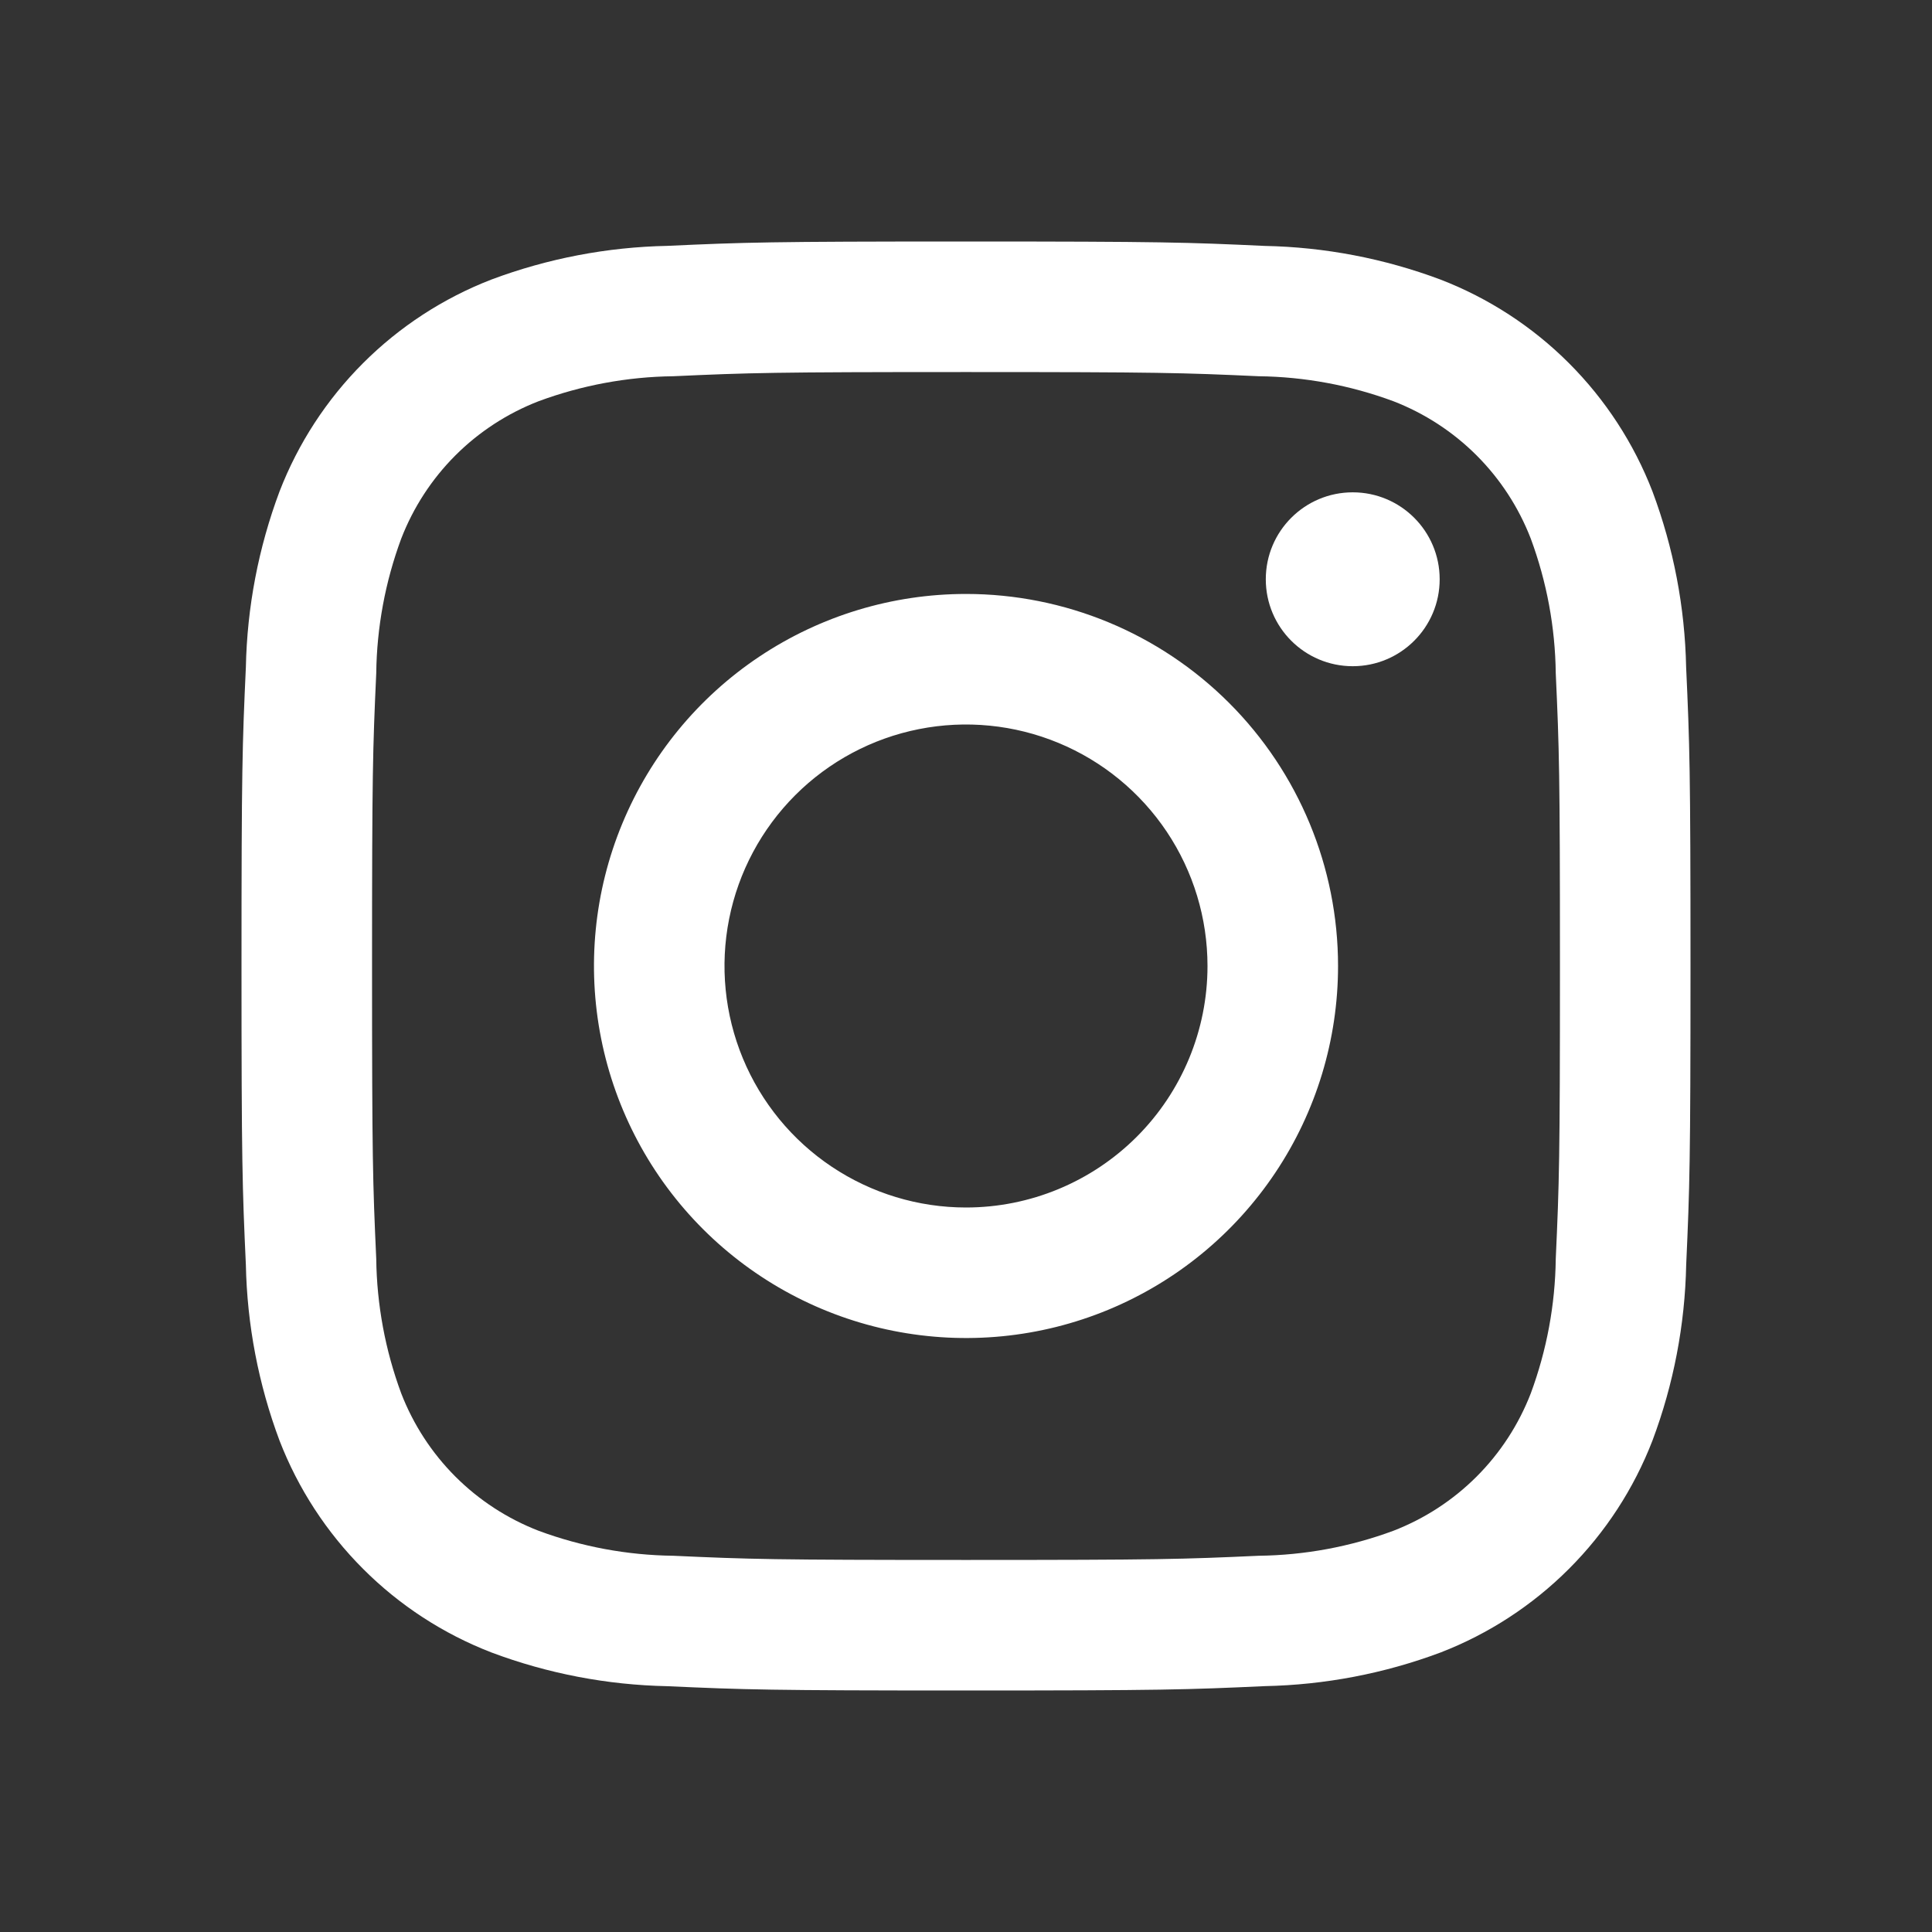 <svg width="35" height="35" viewBox="0 0 35 35" fill="none" xmlns="http://www.w3.org/2000/svg">
<rect x="0" y="0" width="35" height="35" fill="#333333" stroke="none"/>
<path d="M24.506 12.069C25.376 12.069 26.081 11.364 26.081 10.494C26.081 9.624 25.376 8.919 24.506 8.919C23.636 8.919 22.931 9.624 22.931 10.494C22.931 11.364 23.636 12.069 24.506 12.069Z" fill="white"/>
<path d="M17.5 10.76C16.167 10.76 14.864 11.155 13.755 11.896C12.647 12.636 11.783 13.689 11.273 14.921C10.763 16.152 10.63 17.507 10.89 18.814C11.15 20.122 11.792 21.323 12.734 22.265C13.677 23.208 14.878 23.85 16.185 24.11C17.493 24.37 18.848 24.237 20.079 23.727C21.311 23.216 22.363 22.353 23.104 21.244C23.845 20.136 24.24 18.833 24.24 17.5C24.24 15.712 23.53 13.998 22.266 12.734C21.002 11.47 19.288 10.76 17.5 10.76ZM17.5 21.875C16.635 21.875 15.789 21.618 15.069 21.137C14.35 20.657 13.789 19.973 13.458 19.174C13.127 18.375 13.04 17.495 13.209 16.646C13.378 15.797 13.795 15.018 14.406 14.406C15.018 13.794 15.798 13.377 16.646 13.209C17.495 13.04 18.375 13.127 19.174 13.458C19.974 13.789 20.657 14.35 21.138 15.069C21.619 15.789 21.875 16.634 21.875 17.5C21.875 18.66 21.414 19.773 20.594 20.593C19.773 21.414 18.66 21.875 17.5 21.875Z" fill="white"/>
<path d="M17.5 6.74C21.005 6.74 21.42 6.753 22.804 6.816C23.636 6.826 24.46 6.979 25.241 7.268C25.807 7.487 26.321 7.821 26.75 8.25C27.179 8.679 27.513 9.193 27.732 9.759C28.021 10.54 28.174 11.364 28.184 12.197C28.247 13.58 28.26 13.996 28.26 17.5C28.26 21.005 28.247 21.42 28.184 22.804C28.174 23.636 28.021 24.46 27.732 25.241C27.513 25.807 27.179 26.321 26.75 26.75C26.321 27.179 25.807 27.513 25.241 27.732C24.46 28.021 23.636 28.174 22.804 28.184C21.42 28.247 21.005 28.26 17.5 28.26C13.995 28.26 13.58 28.247 12.196 28.184C11.364 28.174 10.54 28.021 9.759 27.732C9.193 27.513 8.679 27.179 8.25 26.75C7.821 26.321 7.487 25.807 7.268 25.241C6.979 24.46 6.826 23.636 6.816 22.804C6.753 21.42 6.74 21.005 6.74 17.5C6.74 13.996 6.753 13.58 6.816 12.197C6.826 11.364 6.979 10.54 7.268 9.759C7.487 9.193 7.821 8.679 8.25 8.25C8.679 7.821 9.193 7.487 9.759 7.268C10.54 6.979 11.364 6.826 12.196 6.816C13.58 6.753 13.995 6.74 17.5 6.74ZM17.5 4.375C13.935 4.375 13.488 4.39 12.089 4.454C11 4.476 9.923 4.682 8.903 5.064C8.031 5.401 7.239 5.917 6.578 6.578C5.917 7.239 5.401 8.031 5.064 8.903C4.682 9.923 4.476 11 4.454 12.089C4.39 13.489 4.375 13.935 4.375 17.5C4.375 21.065 4.39 21.512 4.454 22.911C4.476 24 4.682 25.078 5.064 26.098C5.401 26.969 5.917 27.761 6.578 28.422C7.239 29.084 8.031 29.599 8.903 29.936C9.923 30.319 11 30.525 12.089 30.547C13.489 30.61 13.935 30.625 17.5 30.625C21.065 30.625 21.512 30.61 22.911 30.546C24 30.524 25.078 30.318 26.098 29.936C26.969 29.599 27.761 29.083 28.422 28.422C29.084 27.761 29.599 26.969 29.936 26.097C30.319 25.077 30.525 24 30.547 22.911C30.61 21.512 30.625 21.065 30.625 17.5C30.625 13.935 30.61 13.488 30.546 12.089C30.524 11 30.318 9.923 29.936 8.903C29.599 8.031 29.083 7.239 28.422 6.578C27.761 5.917 26.969 5.402 26.097 5.065C25.077 4.683 24 4.476 22.911 4.455C21.512 4.39 21.065 4.375 17.5 4.375Z" fill="white"/>
</svg>
